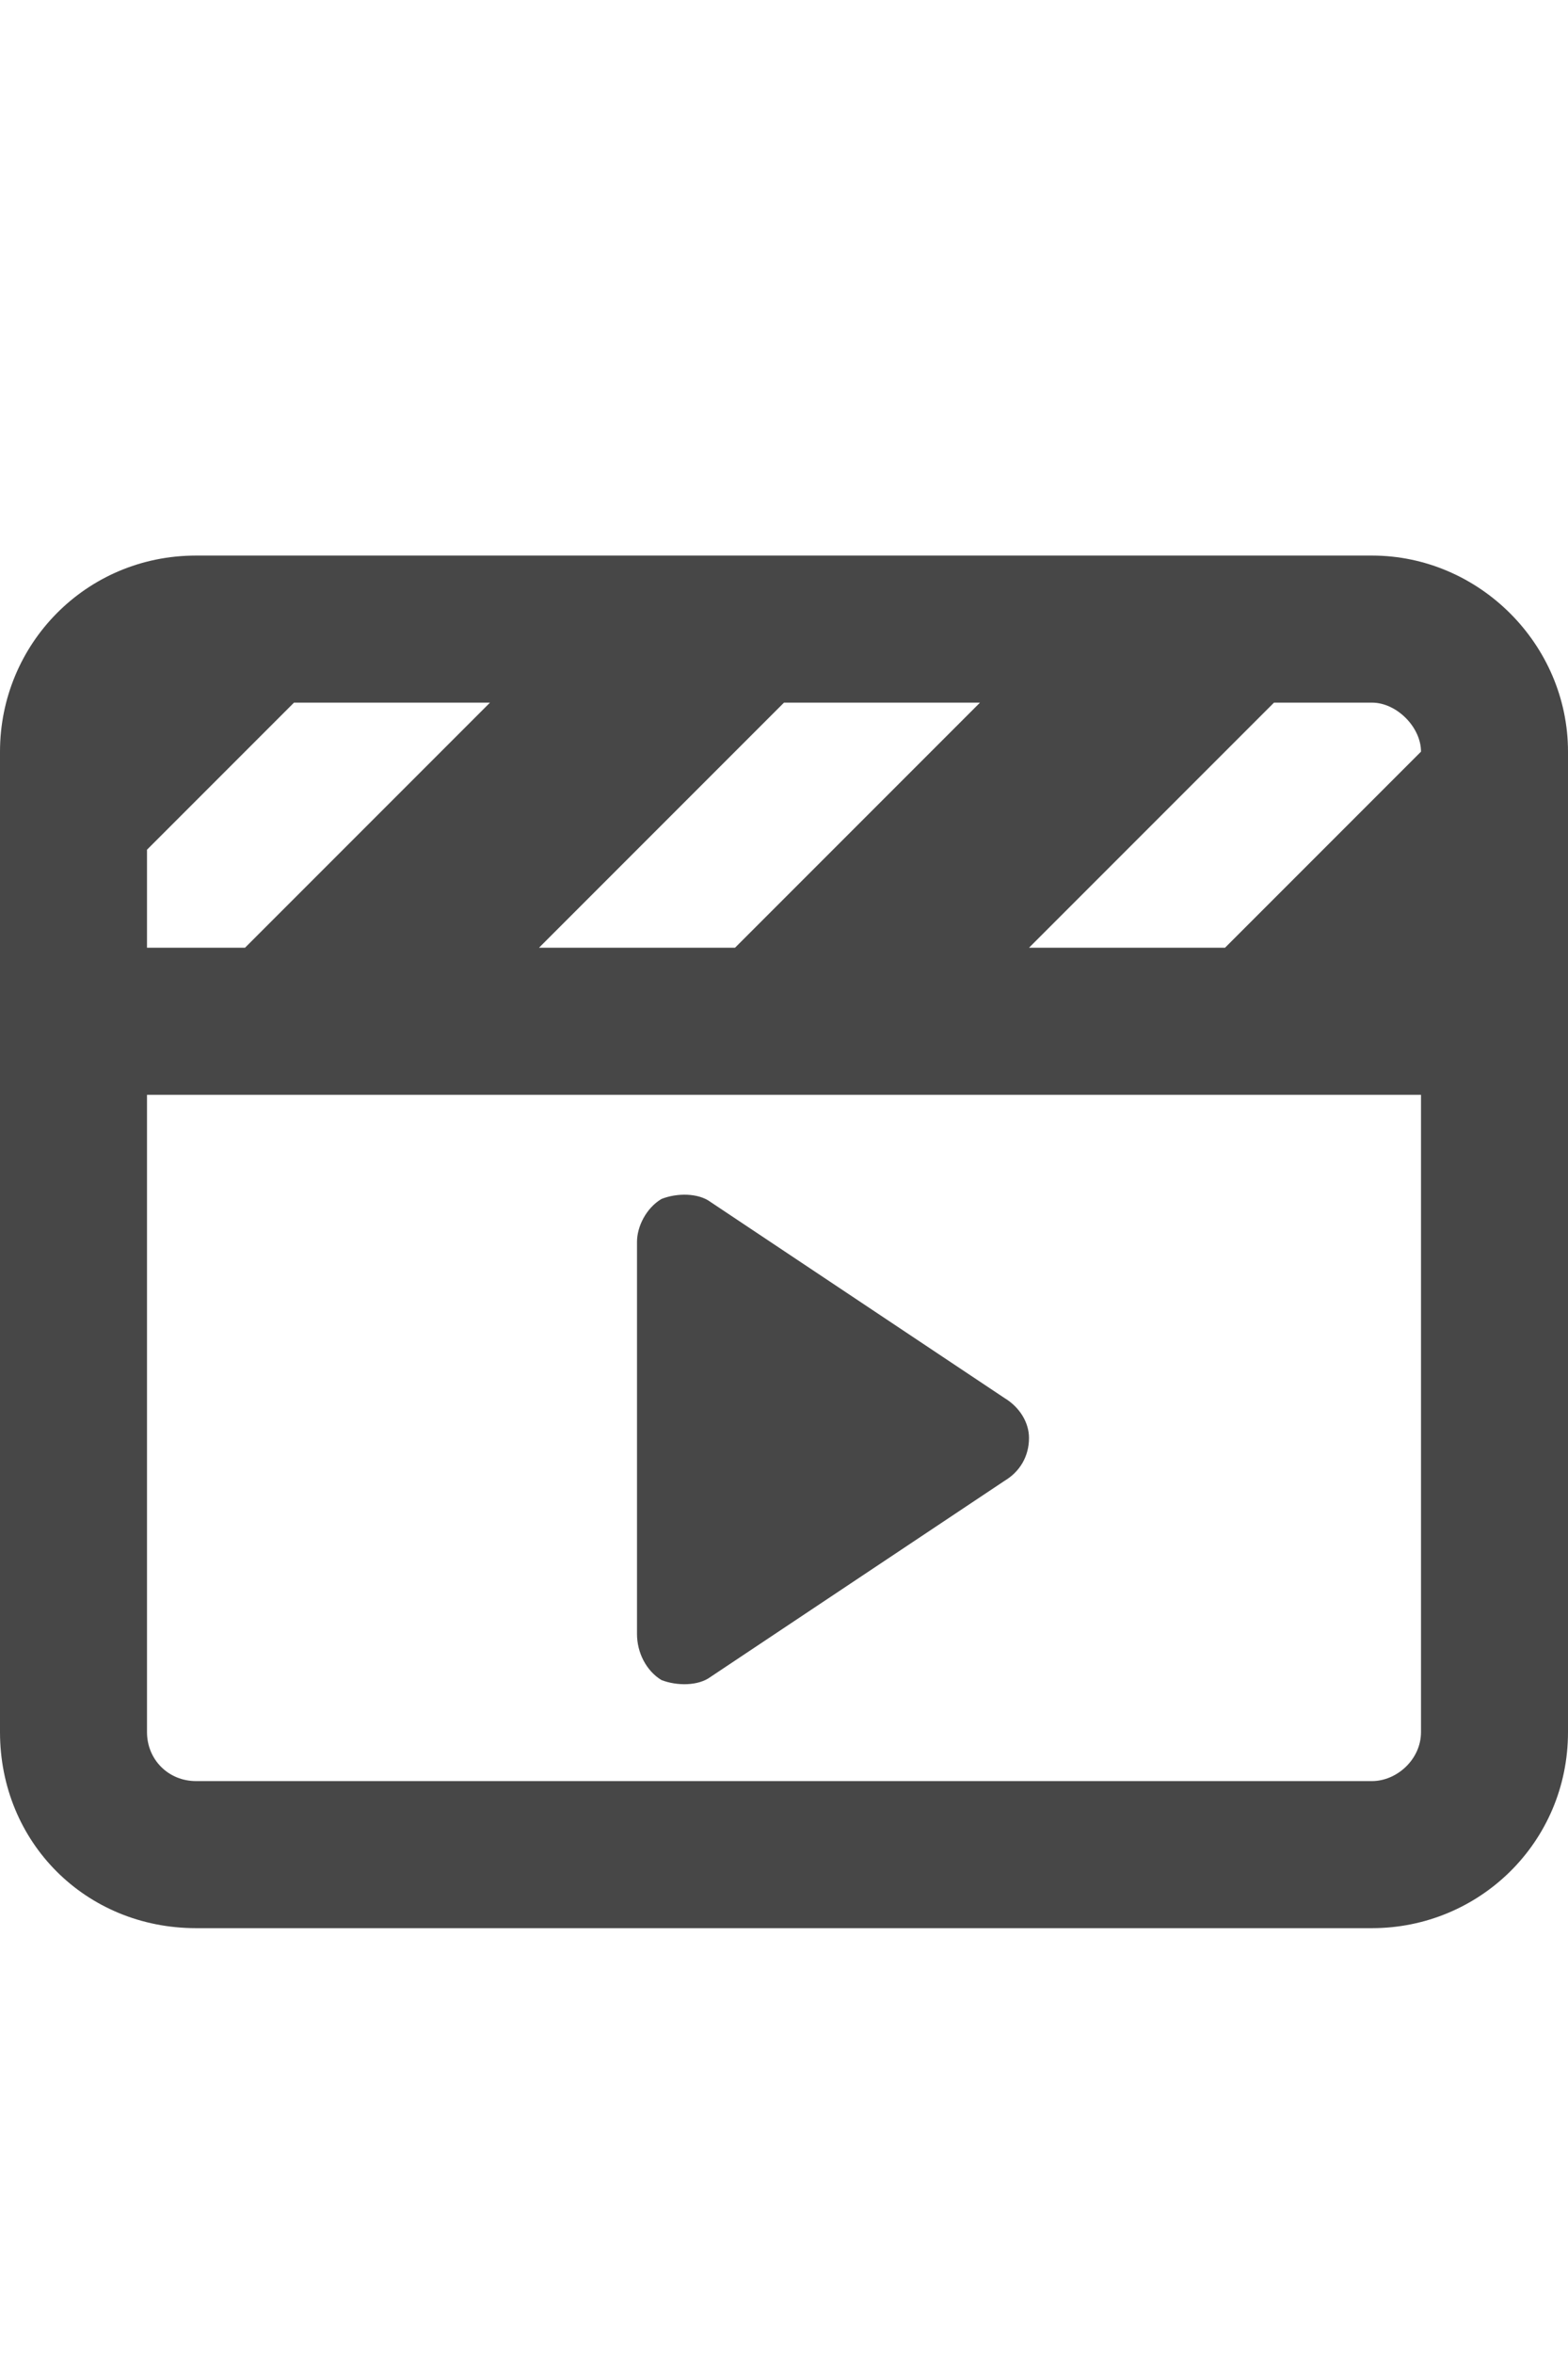 <svg width="12" height="18" viewBox="0 0 12 18" fill="none" xmlns="http://www.w3.org/2000/svg">
<g id="label-paired / caption / clapperboard-play-caption / bold" clip-path="url(#clip0_3431_676)">
<path id="icon" d="M1.125 13.25C1.125 13.461 1.289 13.625 1.5 13.625H10.5C10.688 13.625 10.875 13.461 10.875 13.25V8.375H1.125V13.25ZM7.875 7.25H9.375L10.875 5.75C10.875 5.562 10.688 5.375 10.5 5.375H9.75L7.875 7.25ZM5.625 7.25L7.5 5.375H6L4.125 7.25H5.625ZM1.875 7.25L3.75 5.375H2.25L1.125 6.5V7.25H1.875ZM12 5.75V7.25V7.812V8.375V13.25C12 14.094 11.32 14.75 10.5 14.75H1.5C0.656 14.75 0 14.094 0 13.25V8.375V7.812V7.25V5.75C0 4.93 0.656 4.25 1.5 4.25H10.5C11.32 4.25 12 4.93 12 5.75ZM5.062 9.172C5.18 9.125 5.344 9.125 5.438 9.195L7.688 10.695C7.805 10.766 7.875 10.883 7.875 11C7.875 11.141 7.805 11.258 7.688 11.328L5.438 12.828C5.344 12.898 5.18 12.898 5.062 12.852C4.945 12.781 4.875 12.641 4.875 12.5V9.5C4.875 9.383 4.945 9.242 5.062 9.172Z" fill="black" fill-opacity="0.72"/>
</g>
<defs>
<clipPath id="clip0_3431_676">
<rect width="12" height="18" fill="white"/>
</clipPath>
</defs>
</svg>
